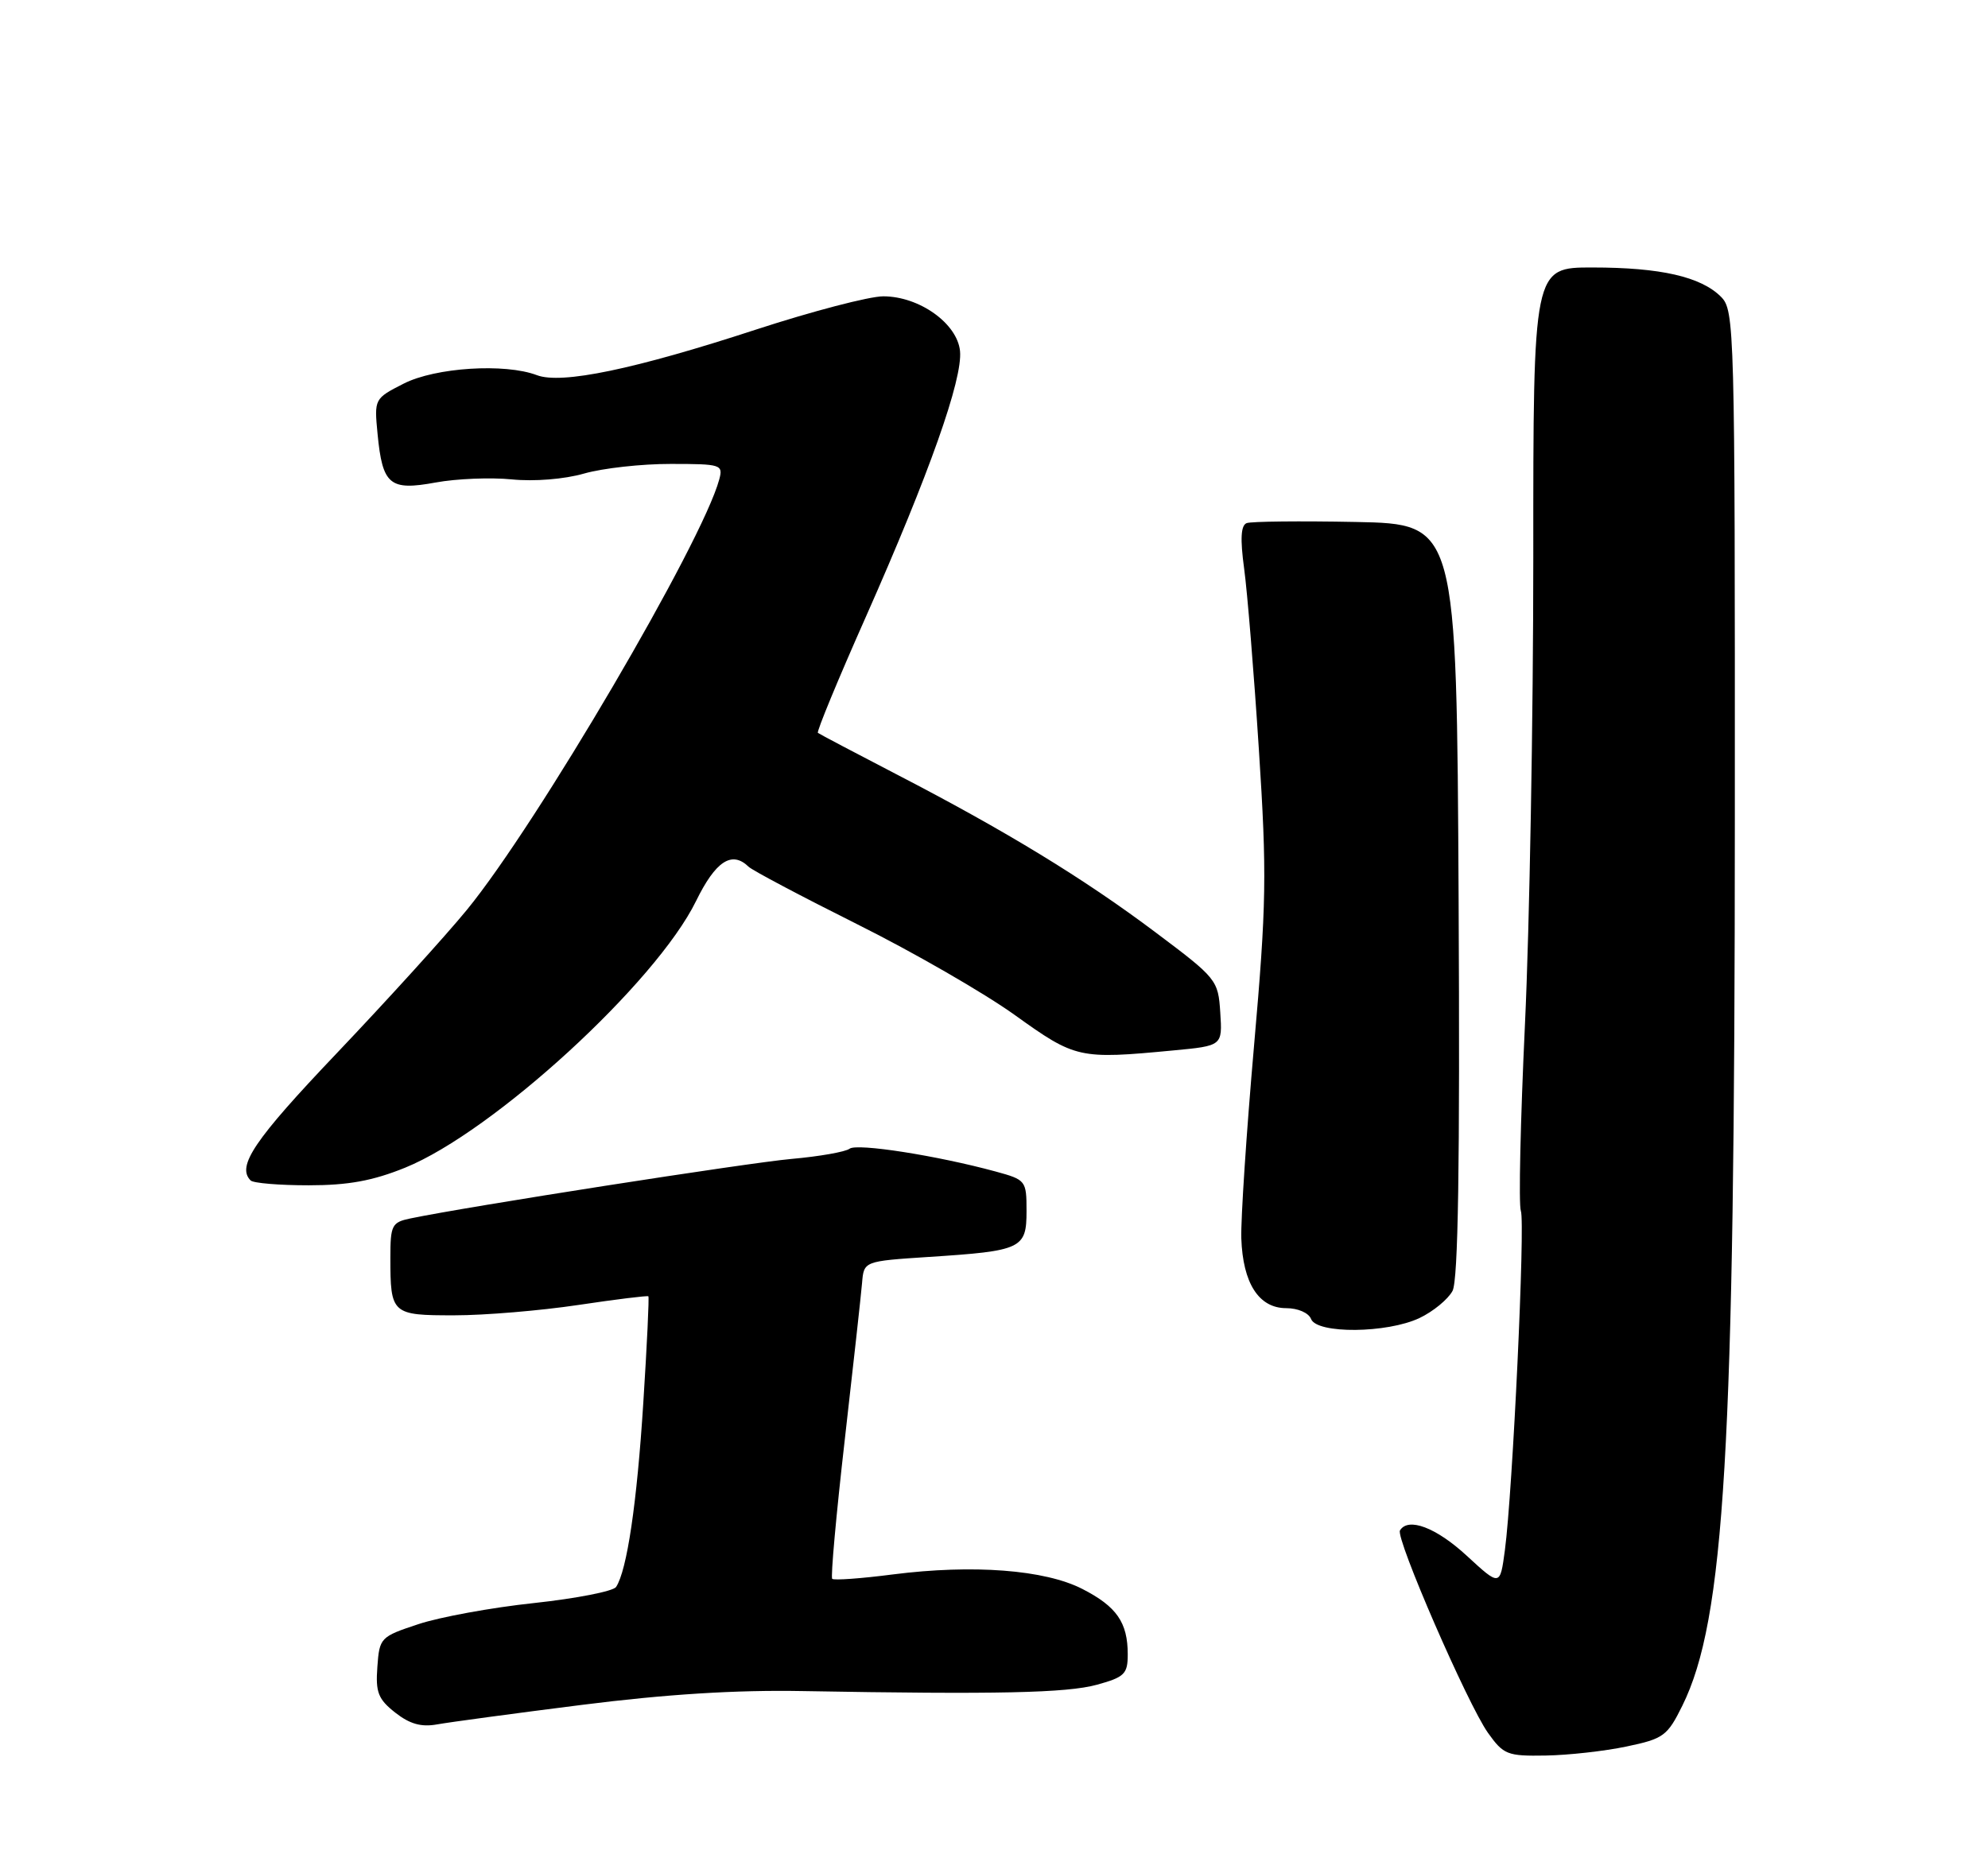 <?xml version="1.0" encoding="UTF-8" standalone="no"?>
<!DOCTYPE svg PUBLIC "-//W3C//DTD SVG 1.1//EN" "http://www.w3.org/Graphics/SVG/1.1/DTD/svg11.dtd" >
<svg xmlns="http://www.w3.org/2000/svg" xmlns:xlink="http://www.w3.org/1999/xlink" version="1.1" viewBox="0 0 275 256">
 <g >
 <path fill="currentColor"
d=" M 225.00 241.65 C 230.12 240.58 230.65 240.19 232.72 236.00 C 238.58 224.13 239.97 200.68 239.98 113.25 C 240.00 45.11 239.94 42.94 238.06 41.06 C 235.29 38.29 229.70 37.01 220.30 37.01 C 212.09 37.00 212.09 37.00 212.10 77.15 C 212.10 99.24 211.58 128.27 210.95 141.68 C 210.32 155.08 210.06 166.72 210.38 167.54 C 211.00 169.17 209.25 206.37 208.17 214.50 C 207.50 219.50 207.50 219.50 202.89 215.25 C 198.66 211.35 194.80 209.89 193.66 211.75 C 193.02 212.80 203.03 235.82 205.83 239.76 C 207.99 242.79 208.51 242.99 213.82 242.90 C 216.94 242.85 221.97 242.29 225.00 241.65 Z  M 80.50 235.89 C 92.11 234.42 101.78 233.81 111.00 233.98 C 137.87 234.46 147.58 234.25 151.75 233.10 C 155.56 232.05 156.00 231.61 156.00 228.90 C 156.00 224.49 154.47 222.28 149.72 219.85 C 144.53 217.19 134.60 216.43 123.52 217.84 C 119.12 218.41 115.35 218.68 115.12 218.45 C 114.89 218.23 115.67 209.59 116.85 199.27 C 118.03 188.95 119.11 179.15 119.25 177.50 C 119.50 174.50 119.50 174.50 128.50 173.91 C 141.35 173.08 142.00 172.77 142.00 167.56 C 142.00 163.35 141.91 163.24 137.75 162.10 C 129.64 159.89 118.53 158.15 117.52 158.94 C 116.96 159.37 113.35 160.01 109.50 160.35 C 103.44 160.89 64.59 166.95 56.75 168.59 C 54.21 169.12 54.00 169.52 54.00 174.00 C 54.00 181.83 54.18 182.00 62.86 181.99 C 67.06 181.99 74.77 181.34 79.99 180.56 C 85.20 179.78 89.57 179.24 89.69 179.36 C 89.81 179.48 89.50 186.10 88.99 194.06 C 88.11 207.99 86.73 217.30 85.22 219.58 C 84.82 220.17 79.72 221.17 73.88 221.80 C 68.03 222.42 60.83 223.74 57.88 224.72 C 52.62 226.46 52.49 226.59 52.20 230.64 C 51.94 234.15 52.31 235.10 54.67 236.96 C 56.68 238.54 58.28 238.99 60.47 238.59 C 62.14 238.29 71.15 237.07 80.50 235.89 Z  M 196.37 182.36 C 198.26 181.46 200.31 179.77 200.93 178.61 C 201.71 177.12 201.96 161.28 201.77 124.50 C 201.50 72.50 201.50 72.50 187.55 72.22 C 179.87 72.07 173.08 72.14 172.45 72.38 C 171.65 72.69 171.54 74.55 172.10 78.66 C 172.54 81.87 173.46 93.14 174.14 103.70 C 175.26 120.95 175.19 125.12 173.47 144.70 C 172.42 156.69 171.63 168.67 171.71 171.33 C 171.92 177.55 174.13 181.00 177.92 181.00 C 179.54 181.00 181.03 181.65 181.36 182.50 C 182.16 184.58 191.90 184.49 196.37 182.36 Z  M 56.05 161.56 C 68.25 156.60 90.75 135.97 96.28 124.68 C 98.99 119.14 101.23 117.67 103.55 119.92 C 104.07 120.43 110.84 124.01 118.58 127.88 C 126.32 131.74 136.14 137.40 140.39 140.45 C 148.78 146.47 149.25 146.58 162.30 145.34 C 169.10 144.70 169.10 144.70 168.80 140.10 C 168.51 135.59 168.33 135.37 159.83 128.99 C 149.94 121.56 139.11 114.95 124.00 107.13 C 118.22 104.13 113.34 101.56 113.14 101.40 C 112.94 101.24 115.93 94.00 119.79 85.31 C 128.55 65.54 133.18 52.46 132.80 48.57 C 132.42 44.75 127.16 41.00 122.18 41.00 C 120.25 41.00 112.34 43.07 104.61 45.59 C 87.77 51.10 77.66 53.20 74.27 51.91 C 69.85 50.23 60.23 50.84 55.84 53.08 C 51.78 55.15 51.76 55.18 52.23 60.05 C 52.91 67.10 53.90 67.93 60.26 66.76 C 63.14 66.23 67.88 66.04 70.80 66.33 C 73.89 66.64 78.05 66.31 80.80 65.52 C 83.38 64.78 88.78 64.18 92.79 64.19 C 99.76 64.19 100.05 64.28 99.49 66.35 C 97.15 75.04 74.28 114.05 64.59 125.88 C 61.61 129.52 53.50 138.45 46.58 145.73 C 35.16 157.73 32.70 161.37 34.67 163.33 C 35.03 163.70 38.64 164.00 42.69 164.00 C 48.18 164.00 51.56 163.38 56.05 161.56 Z "/>
</g>
</svg>